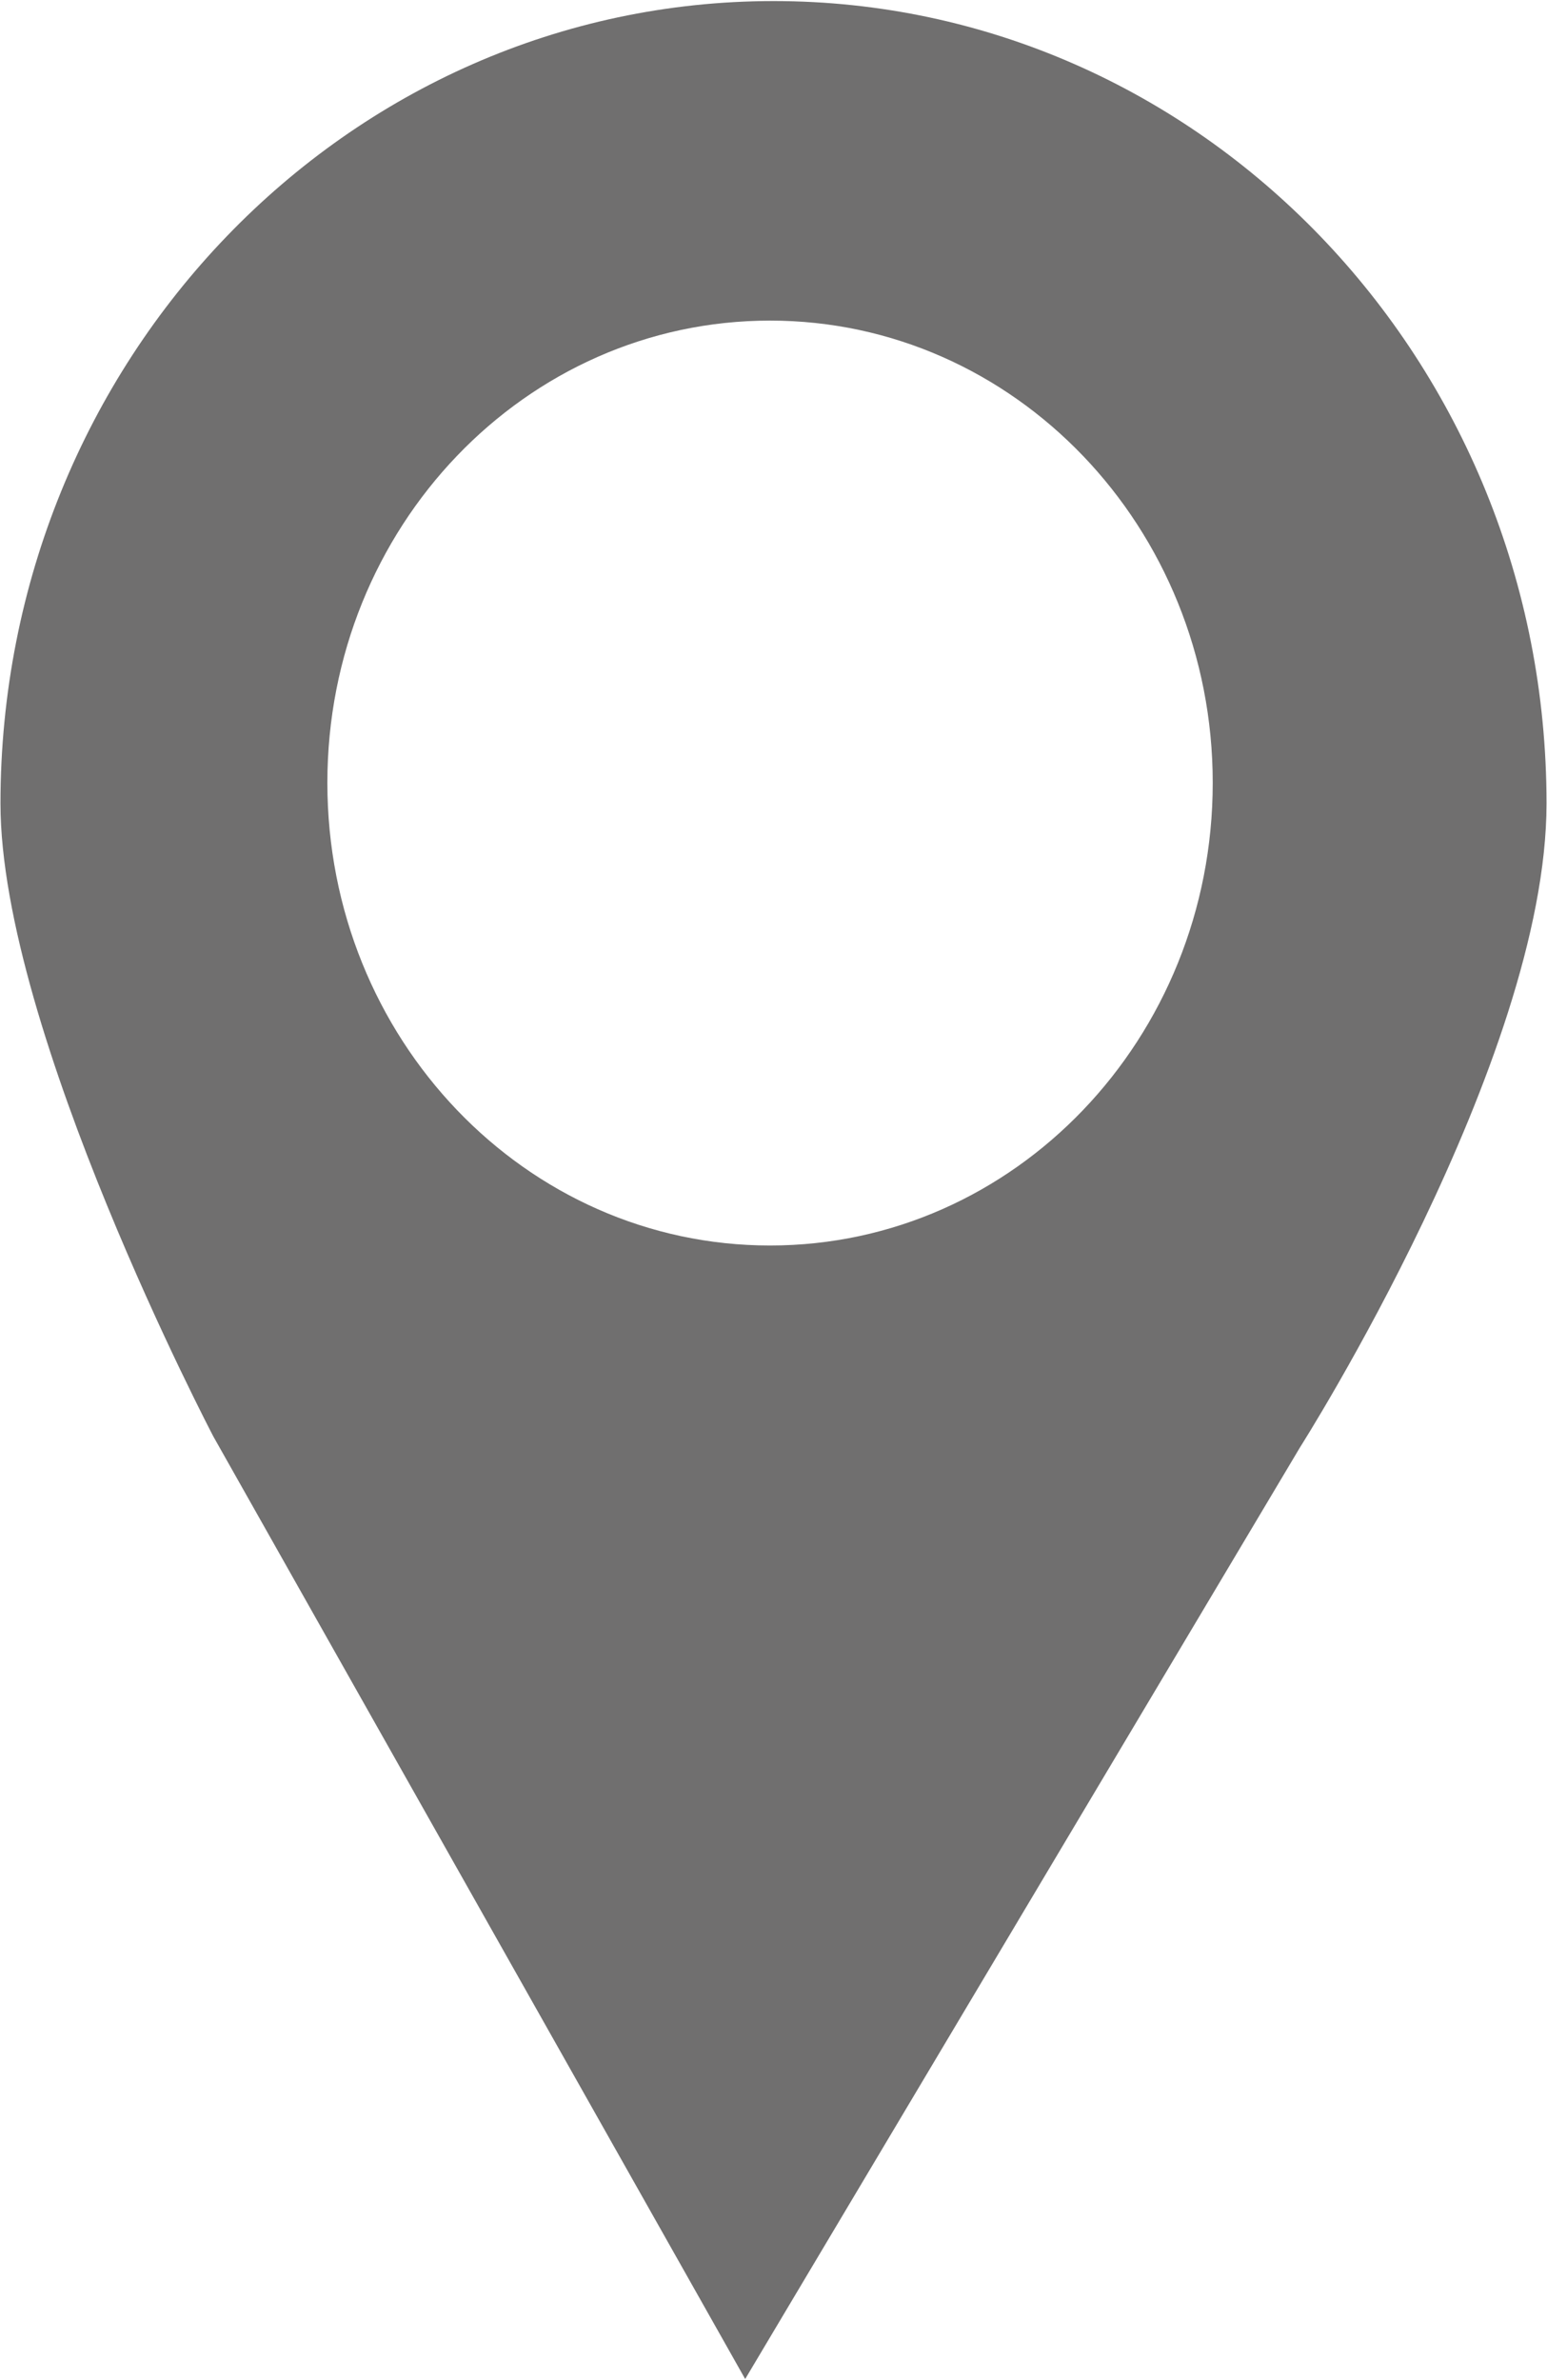 <svg xmlns="http://www.w3.org/2000/svg" xmlns:xlink="http://www.w3.org/1999/xlink" preserveAspectRatio="xMidYMid" width="29.9" height="46" viewBox="0 0 13 20">
  <defs>
    <style>
      .cls-1 {
        fill: #706f6f;
        fill-rule: evenodd;
      }
    </style>
  </defs>
  <path d="M6.501,0.009 C2.913,0.009 0.004,3.028 0.004,6.752 C0.004,8.657 1.793,12.071 1.793,12.071 L6.262,19.991 L10.924,12.163 C10.924,12.163 12.996,8.907 12.996,6.752 C12.997,3.028 10.088,0.009 6.501,0.009 ZM6.471,10.466 C4.416,10.466 2.751,8.727 2.751,6.578 C2.751,4.431 4.415,2.694 6.471,2.694 C8.525,2.694 10.191,4.431 10.191,6.578 C10.191,8.727 8.525,10.466 6.471,10.466 Z" class="cls-1"/>
</svg>
